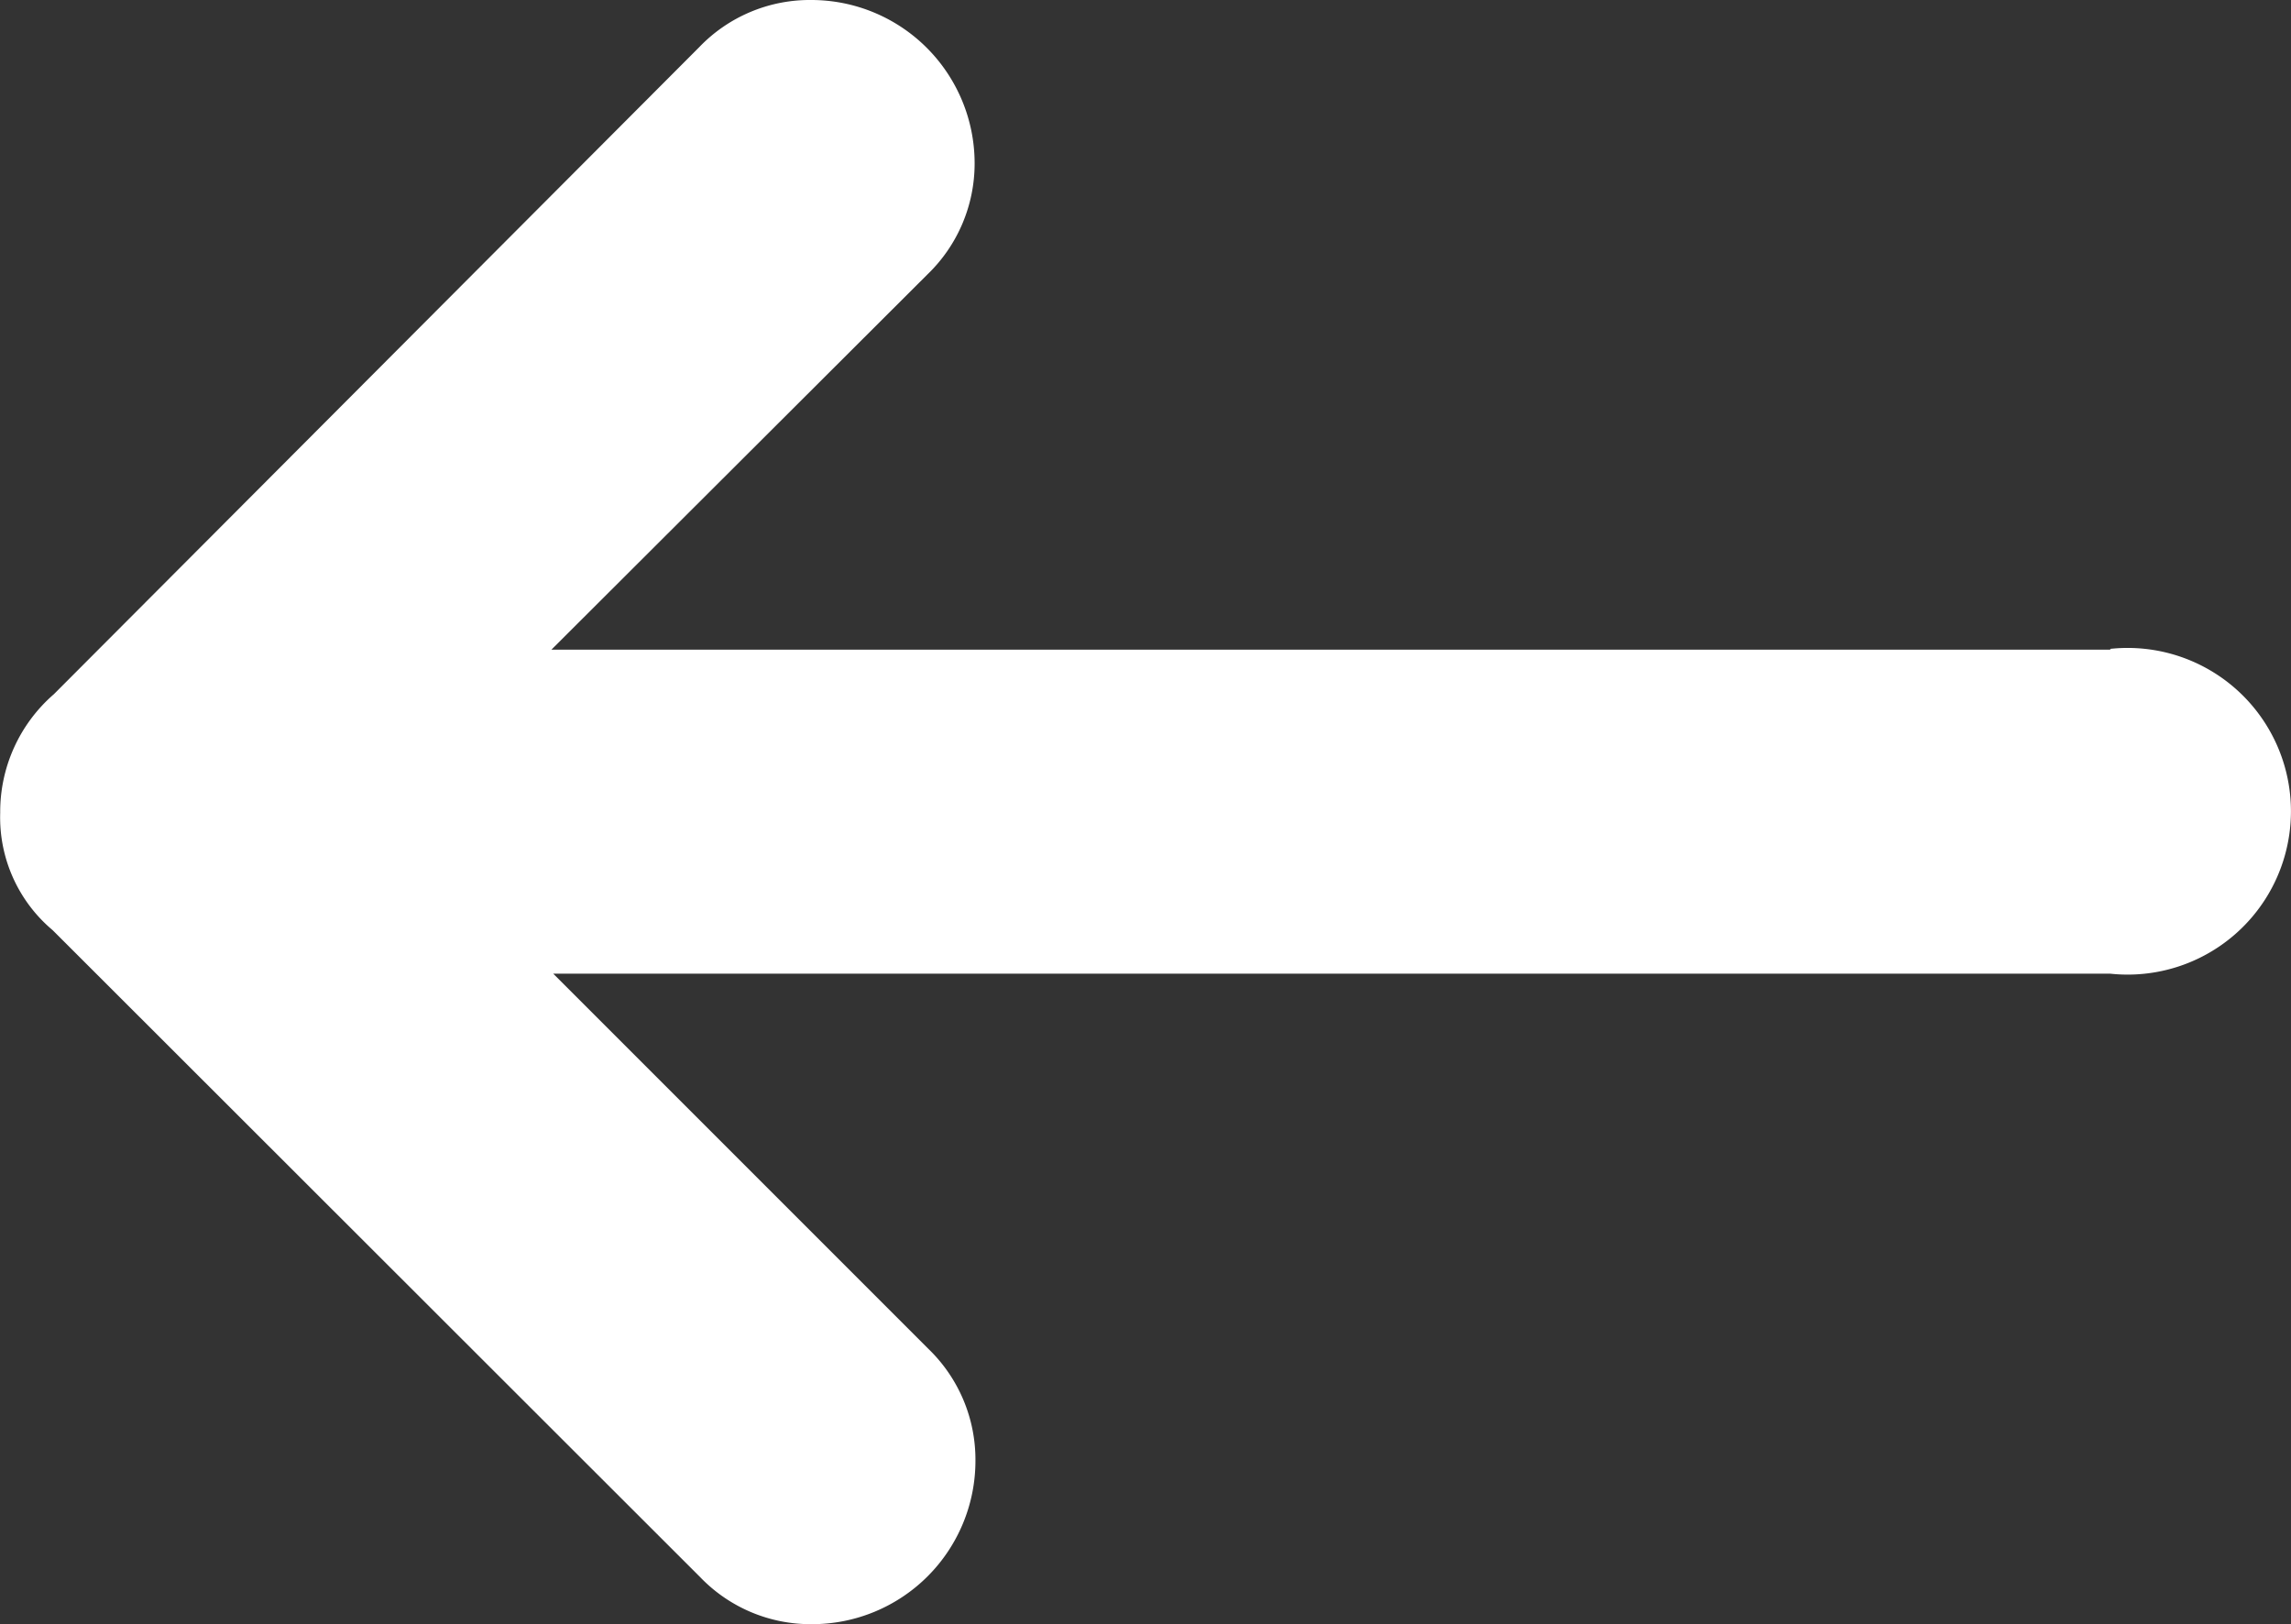<svg xmlns="http://www.w3.org/2000/svg" width="11.222" height="7.955" viewBox="0 0 11.222 7.955">
  <rect x="0" y="0" width="11.222" height="7.955" fill="#333333" stroke="none"/>
  <path id="iconfinder_back-alt_134226" d="M12.252,9.182H4.616L6.458,7.344A.754.754,0,0,0,6.689,6.8a.8.8,0,0,0-.8-.8.75.75,0,0,0-.549.231L2.179,9.4a.762.762,0,0,0-.263.581.721.721,0,0,0,.257.575l3.171,3.168a.75.75,0,0,0,.549.231.8.8,0,0,0,.8-.8.754.754,0,0,0-.231-.549L4.625,10.769h7.627a.8.8,0,1,0,0-1.591Z" transform="translate(-1.915 -6)" fill="#fff"/>
</svg>

